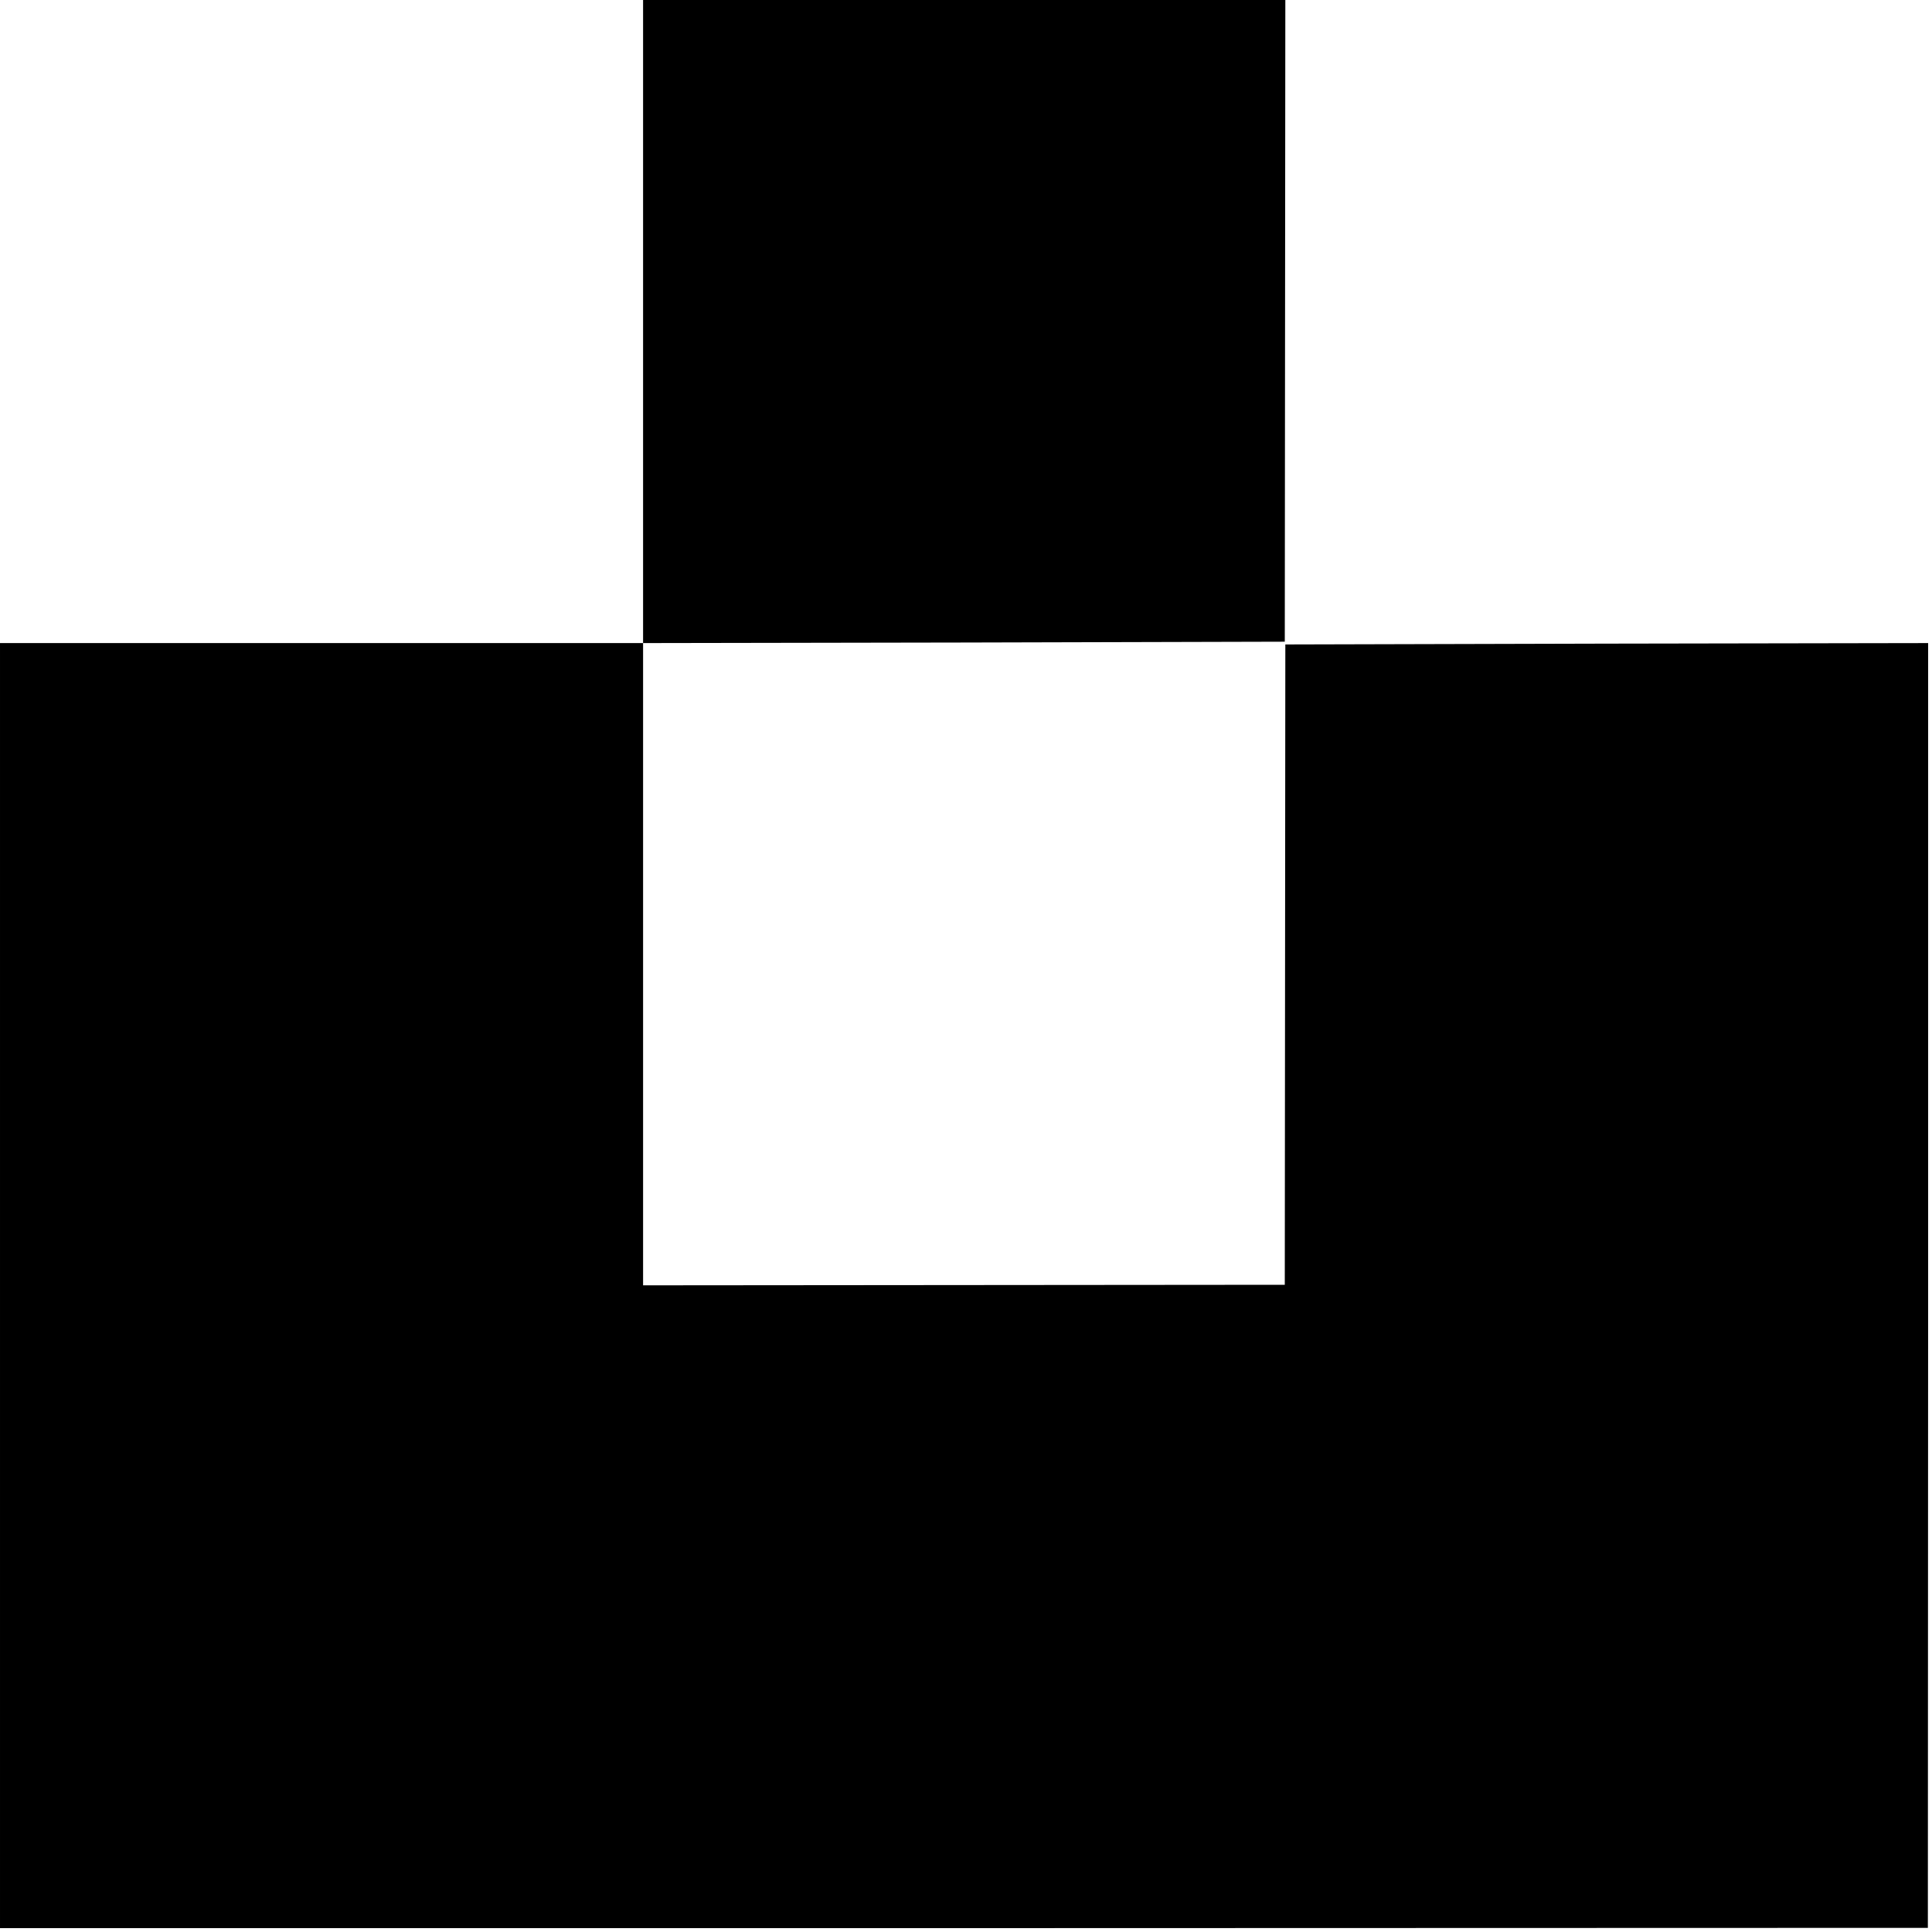 <?xml version="1.0" standalone="no"?>
<!DOCTYPE svg PUBLIC "-//W3C//DTD SVG 20010904//EN"
 "http://www.w3.org/TR/2001/REC-SVG-20010904/DTD/svg10.dtd">
<svg version="1.0" xmlns="http://www.w3.org/2000/svg"
 width="700pt" height="700pt" viewBox="0 0 700 700"
 preserveAspectRatio="xMidYMid meet">
<g transform="translate(0,700) scale(0.1,-0.1)"
fill="#000000" stroke="none">
<path d="M2330 5835 l0 -1165 -1165 0 -1165 0 0 -2328 0 -2328 3493 0 3492 1
1 2328 0 2327 -1164 -2 -1165 -3 -1 -1160 -1 -1160 -1162 -1 -1163 -1 0 1163
0 1164 1163 2 1162 3 1 1163 1 1162 -1163 0 -1164 0 0 -1165z"/>
</g>
</svg>
